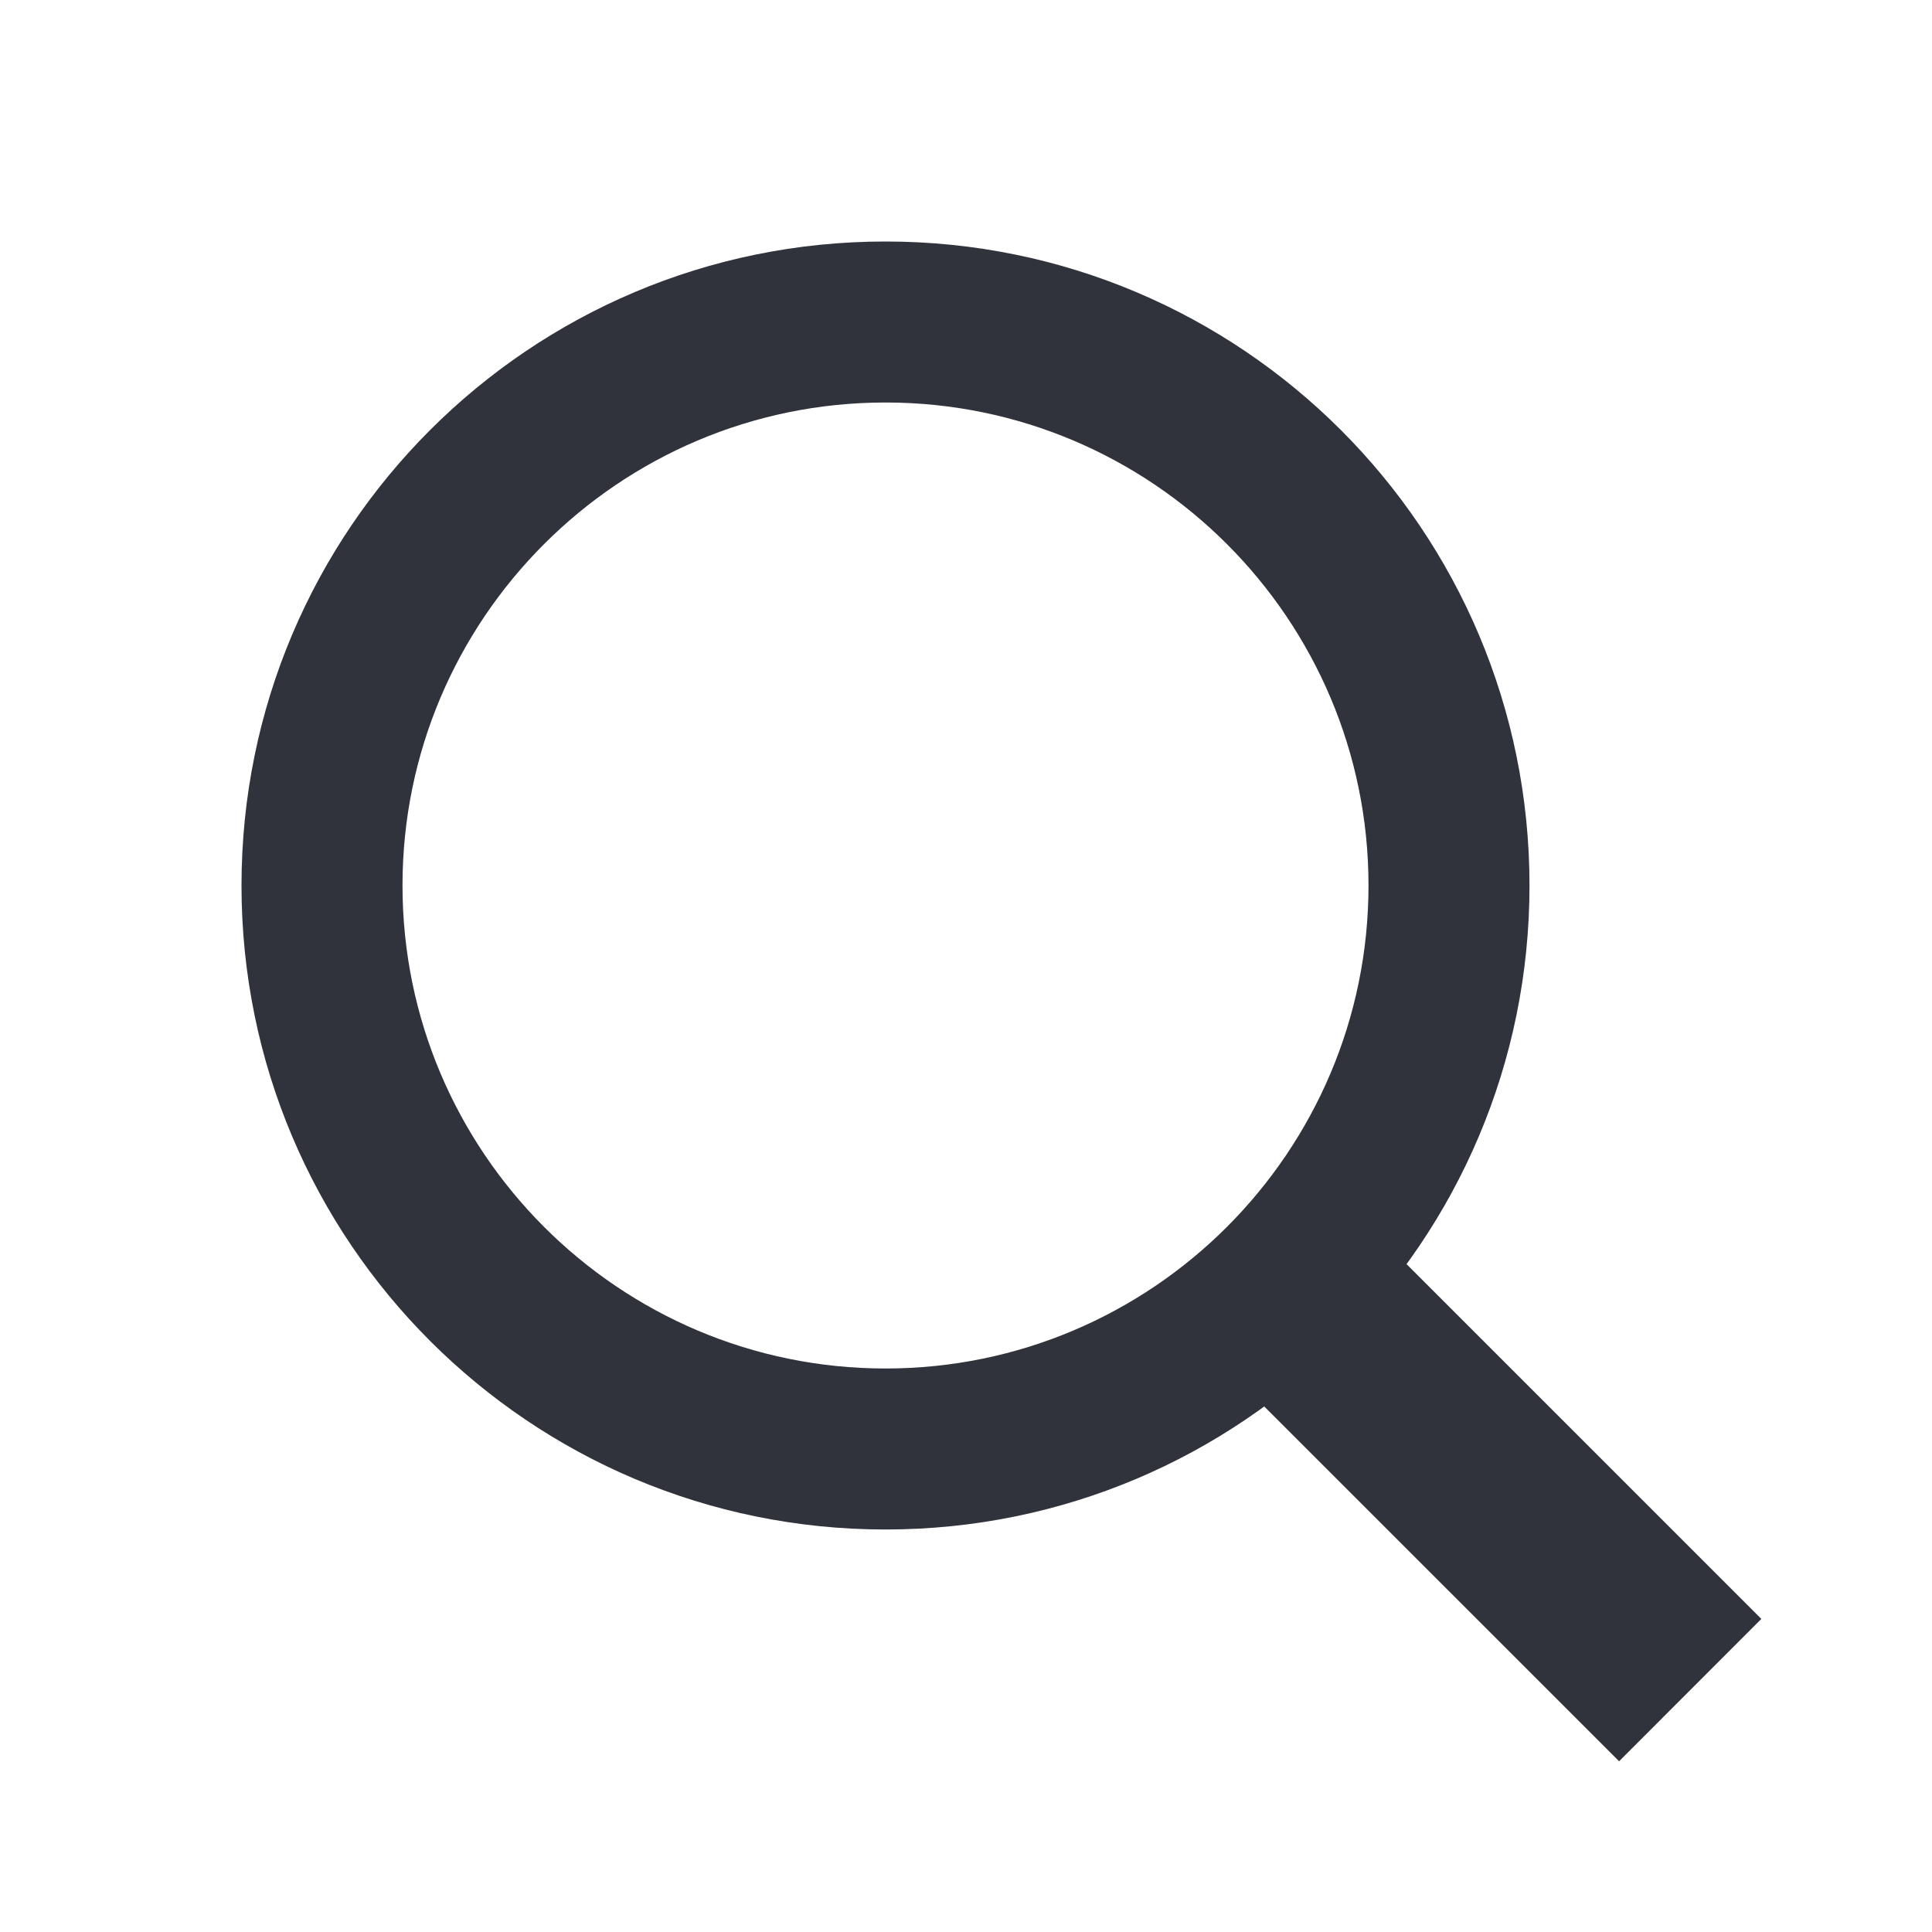 <svg width="24" height="24" viewBox="0 0 24 24" fill="none" xmlns="http://www.w3.org/2000/svg">
<g id="10.search">
<path id="Vector" d="M11 5C14.31 5 17 7.69 17 11C17 14.31 14.31 17 11 17C7.69 17 5 14.31 5 11C5 7.69 7.69 5 11 5ZM11 3C6.58 3 3 6.58 3 11C3 15.42 6.58 19 11 19C15.42 19 19 15.42 19 11C19 6.58 15.42 3 11 3Z" fill="#30333B"/>
<path id="Vector_2" d="M16.881 15.112L15.113 16.88L20.113 21.879L21.88 20.111L16.881 15.112Z" fill="#30333B"/>
</g>
</svg>

